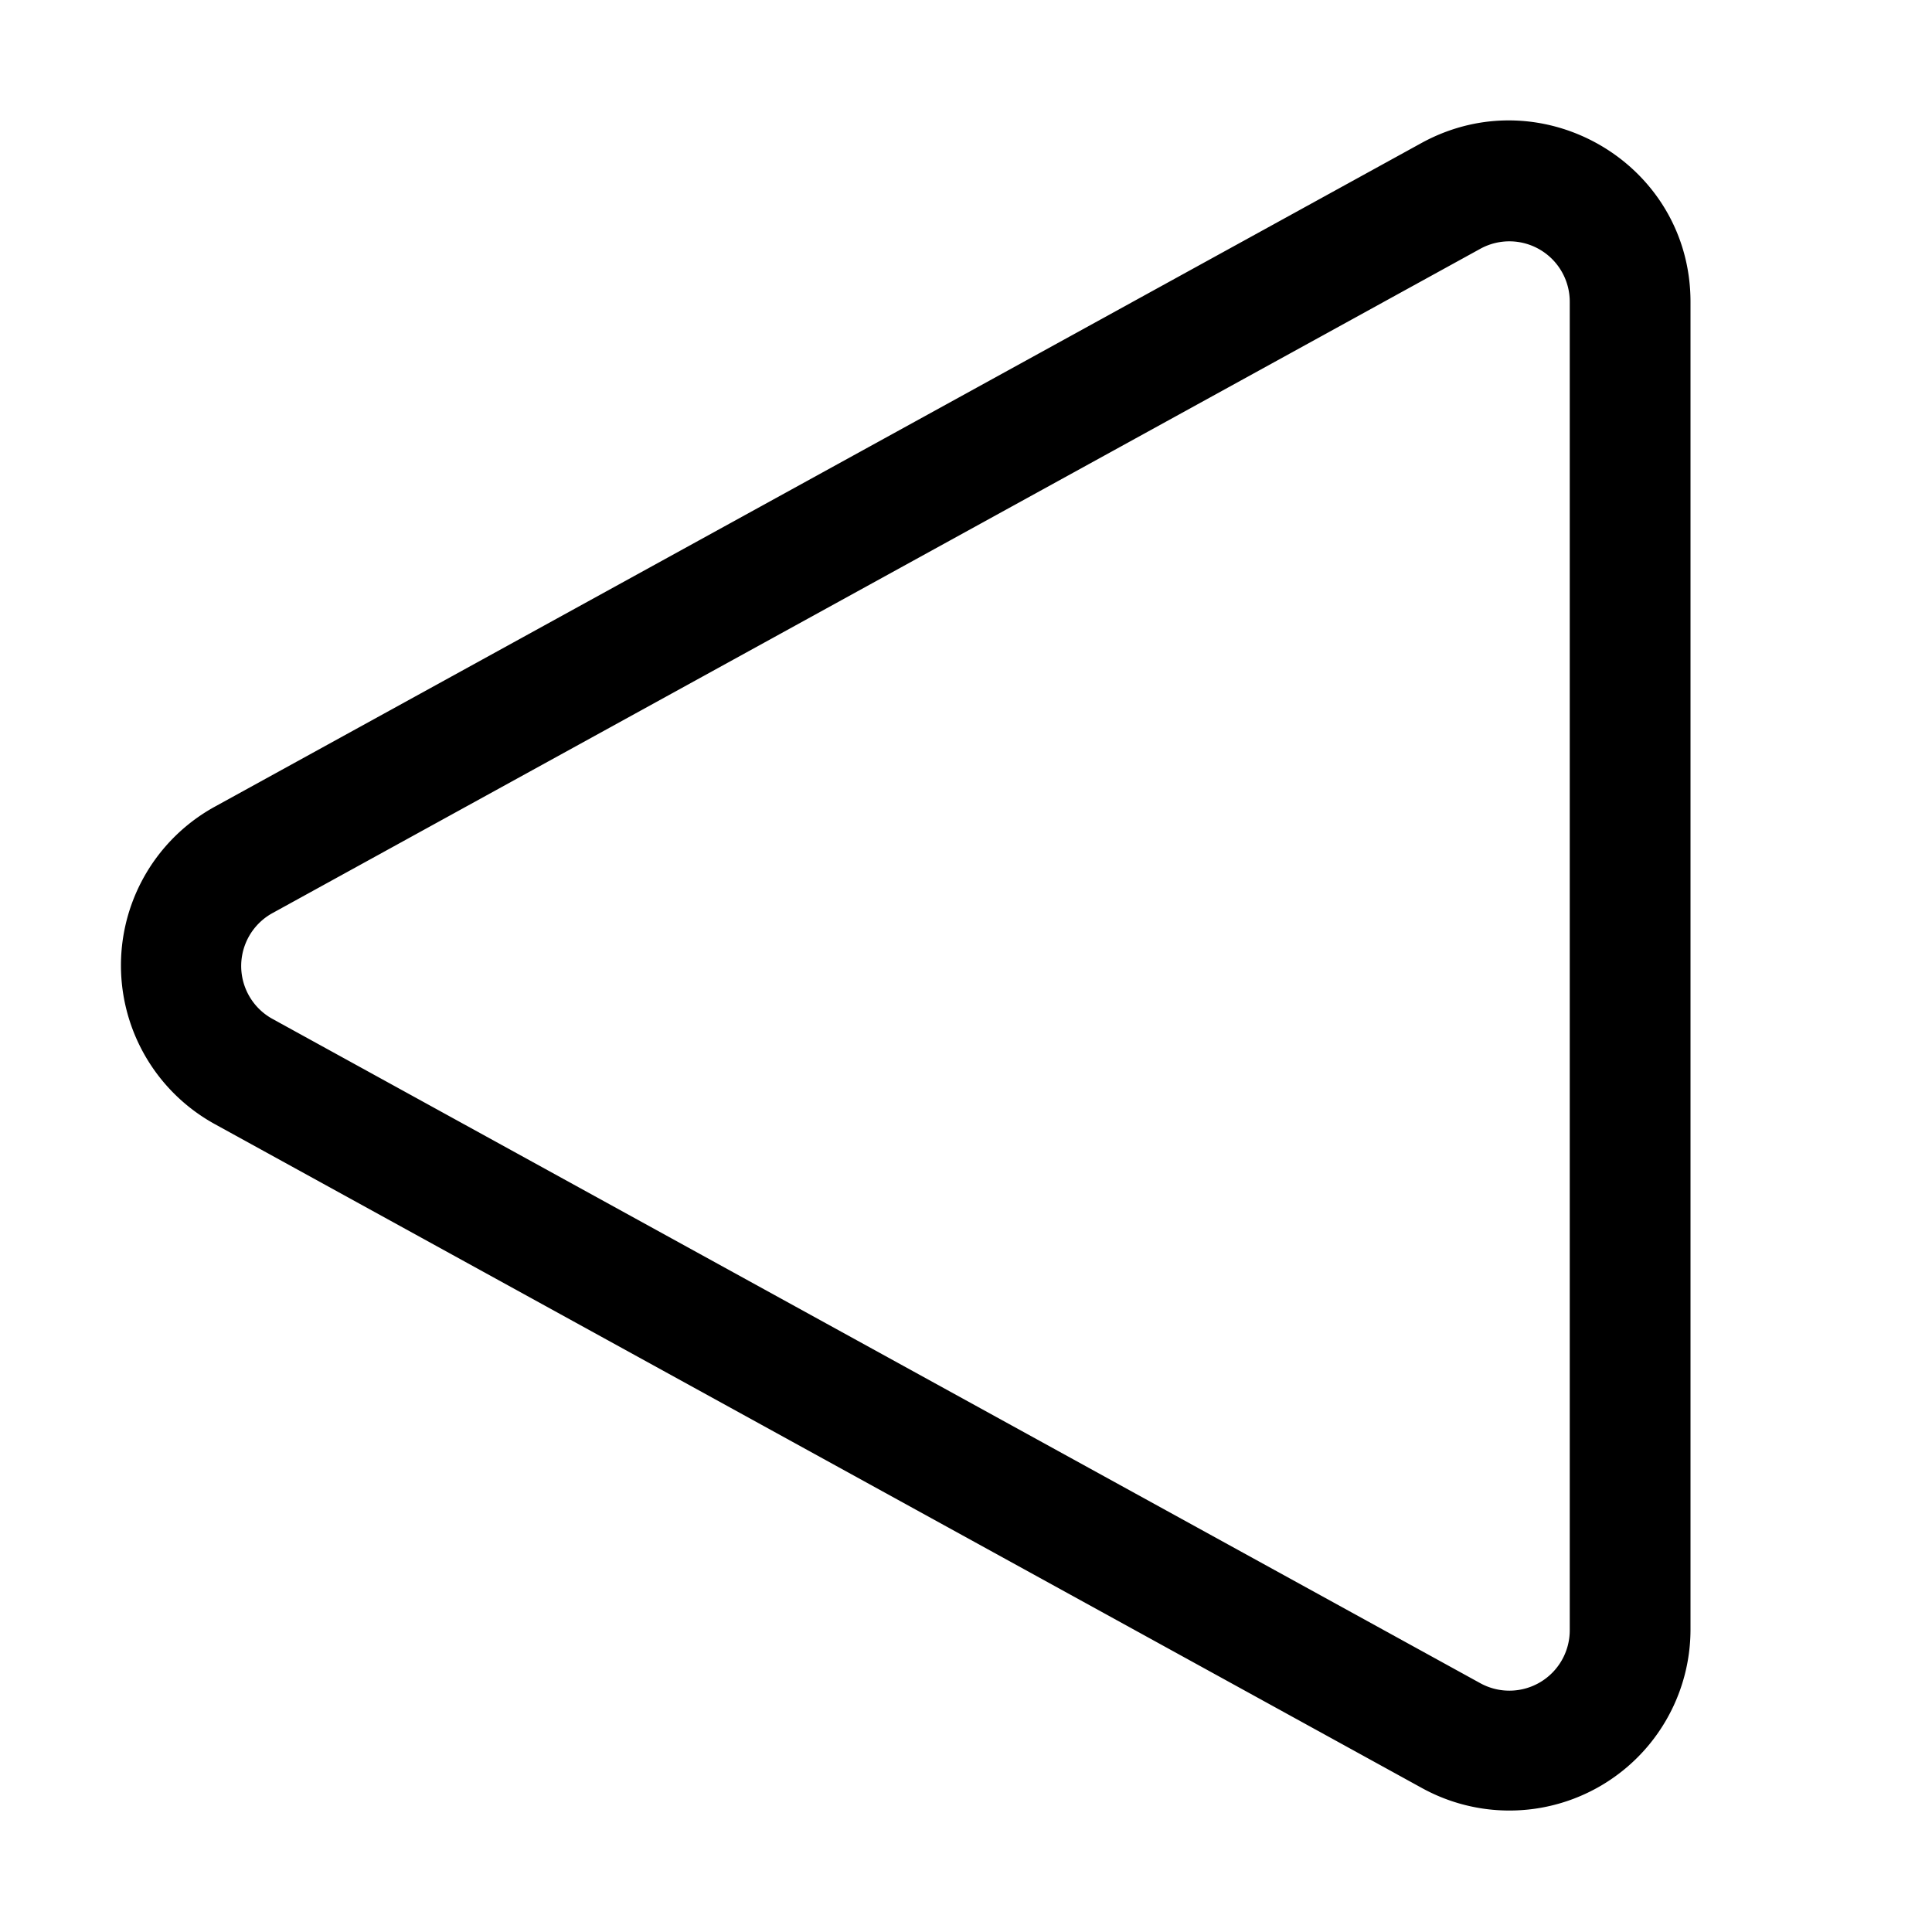 <svg width="16" height="16" viewBox="0 0 16 16" xmlns="http://www.w3.org/2000/svg"><path d="M1.78 9.31a1.5 1.5 0 010-2.63l10-5.5c1-.54 2.22.18 2.22 1.32v11a1.5 1.5 0 01-2.22 1.31l-10-5.5zm.48-1.75a.5.5 0 000 .88l10 5.5a.5.5 0 00.74-.44v-11a.5.5 0 00-.74-.44l-10 5.5z"/></svg>